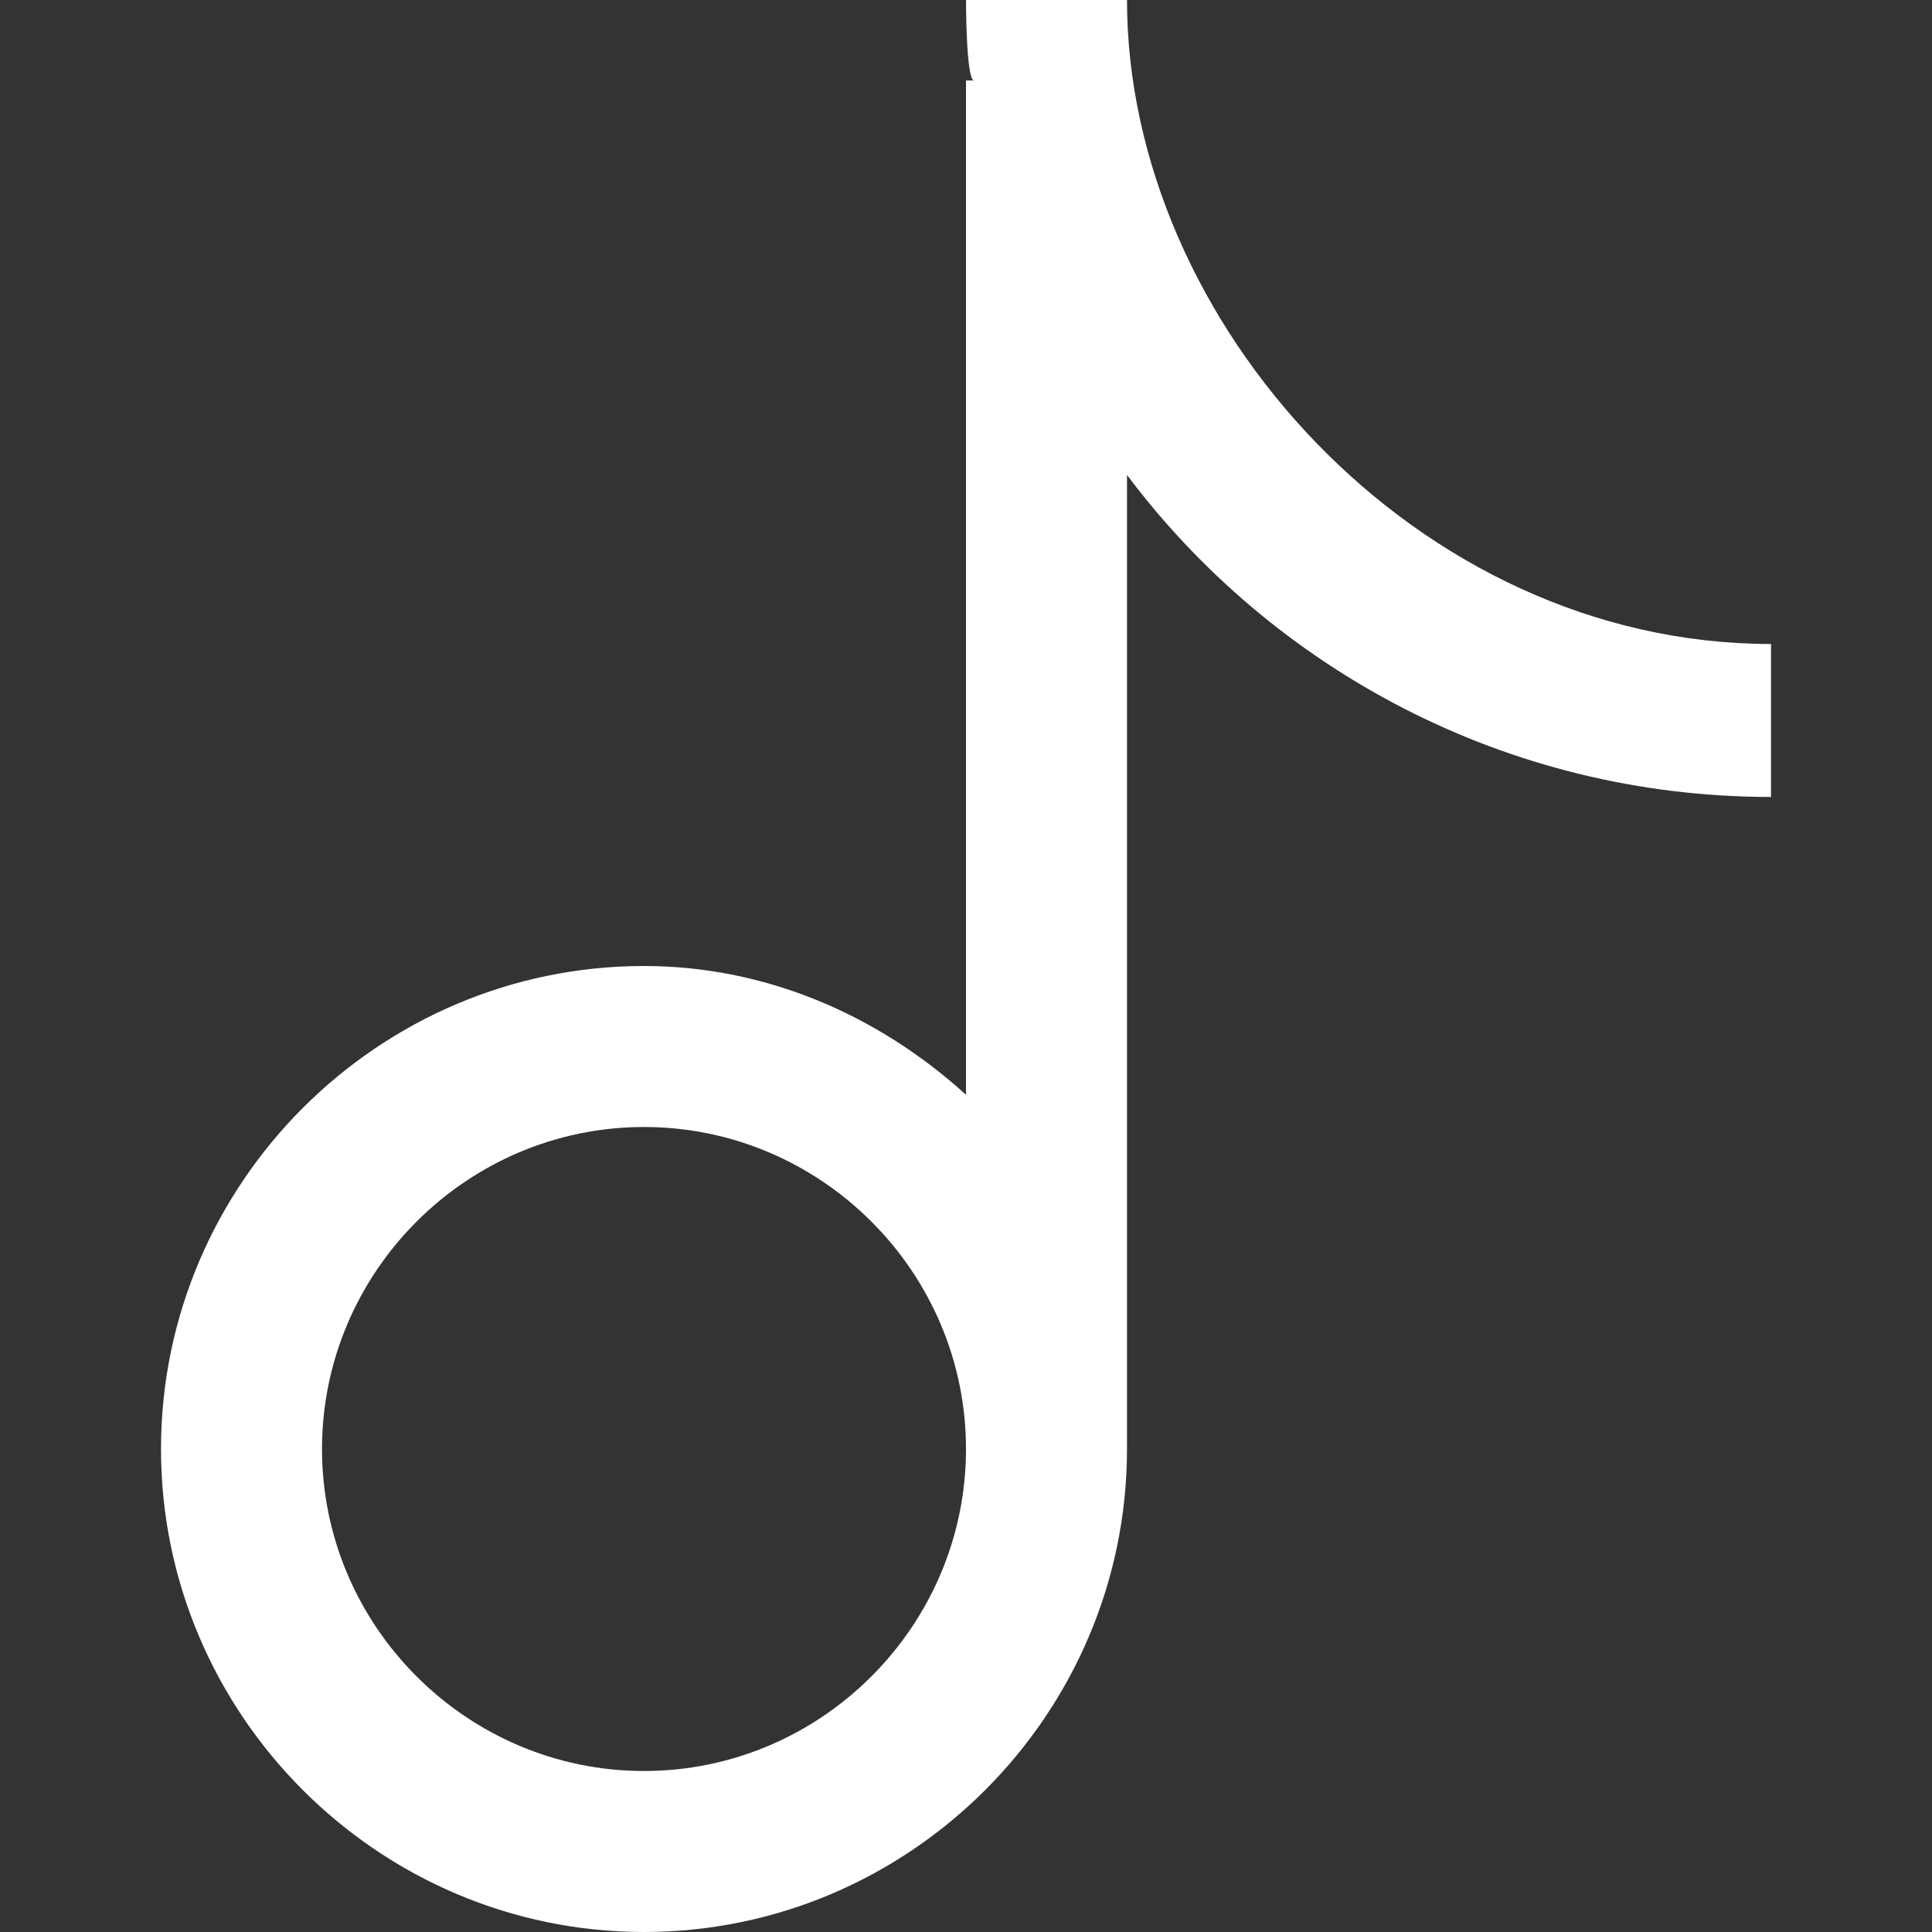 <?xml version="1.0" encoding="iso-8859-1"?>
<!-- Generator: Adobe Illustrator 19.1.0, SVG Export Plug-In . SVG Version: 6.00 Build 0)  -->
<svg xmlns="http://www.w3.org/2000/svg" xmlns:xlink="http://www.w3.org/1999/xlink" version="1.1" id="Capa_1" x="0px" y="0px" viewBox="0 0 513.32 513.32" style="enable-background:new 0 0 513.32 513.32;" xml:space="preserve" width="512px" height="512px">
<rect x="0" y="0" width="513.32" height="513.32" fill="#333333" stroke="none"/>
<g>
	<g>
		<path d="M299.437,0H256.66c0,0,0,21.388,2.139,21.388h-2.139v269.493c-23.527-21.388-53.471-34.221-85.553-34.221    c-70.581,0-128.33,57.749-128.33,128.33s57.749,128.33,128.33,128.33s128.33-57.749,128.33-128.33V126.191    c38.499,51.332,100.525,85.553,171.107,85.553v-40.638C376.435,171.107,299.437,85.553,299.437,0L299.437,0z M171.107,470.543    c-47.055,0-85.553-38.499-85.553-85.553s38.499-85.553,85.553-85.553s85.553,38.499,85.553,85.553    S218.161,470.543,171.107,470.543L171.107,470.543z" fill="#FFFFFF"/>
	</g>
</g>
<g>
</g>
<g>
</g>
<g>
</g>
<g>
</g>
<g>
</g>
<g>
</g>
<g>
</g>
<g>
</g>
<g>
</g>
<g>
</g>
<g>
</g>
<g>
</g>
<g>
</g>
<g>
</g>
<g>
</g>
</svg>
